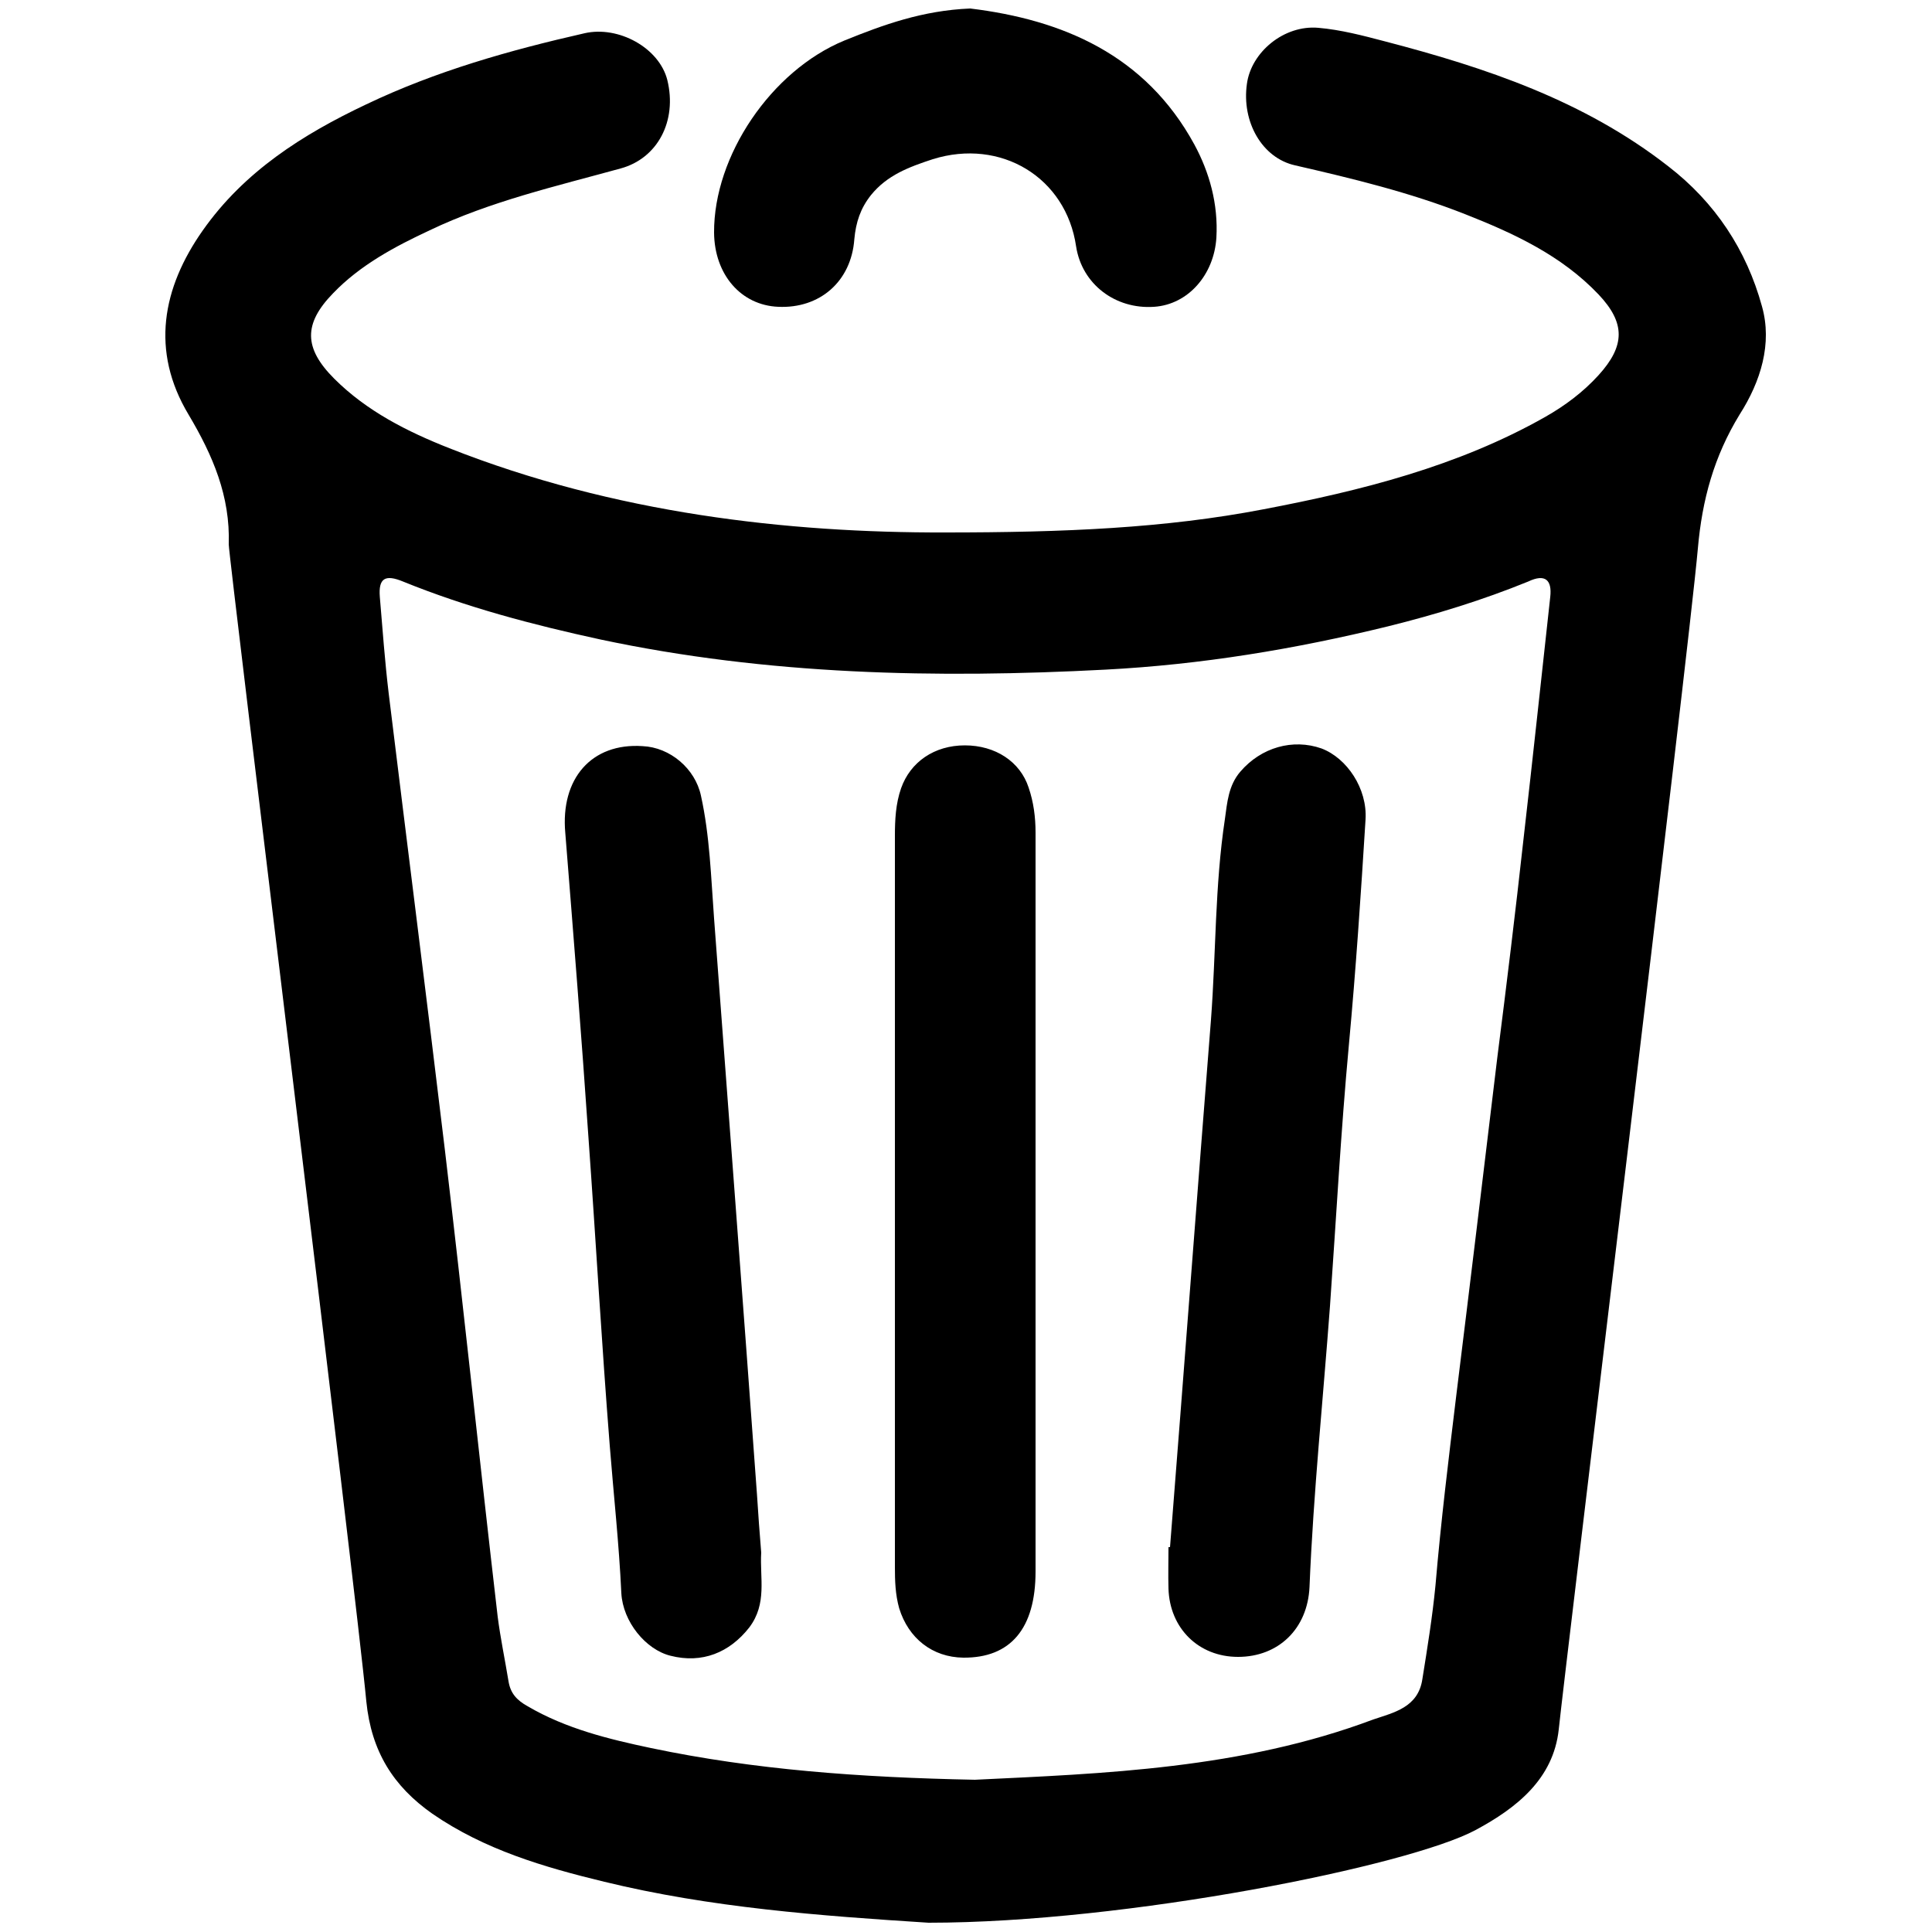 <svg xmlns="http://www.w3.org/2000/svg" viewBox="0 0 500 500"><path d="M201.4 79.4c10.7.5 18.9-6.5 19.7-17.5.4-4.4 1.6-8 4.3-11.4 4.2-5.2 9.9-7.3 16-9.3 17.6-5.5 34.5 4.7 37.1 22.6 1.5 9.7 10.1 16.3 20.2 15.6 8.8-.6 15.5-8.3 16.1-17.9.5-8.7-1.8-16.9-5.7-24.1-12.7-23.3-34.2-32.3-58-35.2-12.3.5-22.5 4.2-32.6 8.3-18.9 7.8-33.8 29.8-33.7 49.7.1 10.9 7 18.8 16.6 19.2zM197 401.8c-.4-5-.8-10.1-1.1-15.1-3.6-49.7-7.4-99.4-11.1-149-.8-10.7-1.1-21.4-3.4-31.8-1.5-7-8-12.5-15.1-12.8-13.2-.9-21.3 8.4-20 22.5 2.1 26.3 4.2 52.6 6 78.9 1.9 26.5 3.4 53.1 5.5 79.6 1 12.7 2.4 25.4 3 38.2.4 7.4 6.3 14.6 12.7 16.2 8.2 2.1 15.3-.8 20.4-7.3 4.7-6.2 2.7-12.8 3.1-19.4zM249.7 192.9c-7.9 0-14.1 4.3-16.5 11.1-1.4 4-1.6 8.2-1.6 12.3v189.3c0 3.5.1 7 1.1 10.6 2.4 7.8 8.6 12.7 16.6 12.8 12.2.1 18.7-7.5 18.7-22.3V215.5c0-4-.5-7.9-1.8-11.7-2.2-6.7-8.6-10.9-16.5-10.9zM342 193.7c-7.4-2.6-15.6-.3-21 6-3.1 3.6-3.4 8-4 12.3-2.6 17.2-2.3 34.7-3.6 51.9-3.6 45.5-7 90.9-10.6 136.5h-.4c0 3.5-.1 7.2 0 10.7.3 10.3 7.8 17.7 18 17.7 10.4 0 18-7.2 18.5-18.1 1-24.3 3.5-48.4 5.3-72.7 1.6-22.5 2.8-45.1 4.9-67.7 1.8-19.4 3.1-38.9 4.3-58.2.5-8-4.8-15.9-11.4-18.4z"/><path d="M456 79.3c-4-14.6-12.1-26.9-24.3-36.3-21.8-17-47.2-25.5-73.3-32.3-5.7-1.5-11.4-3-17.2-3.5-8.9-.8-17.4 6.3-18.5 14.5-1.4 9.8 3.9 19.2 12.5 21.1 14.8 3.4 29.7 7 43.9 12.6 12.7 5 25 10.7 34.6 20.8 7 7.4 6.9 13.3 0 20.9-4 4.4-8.7 7.9-13.8 10.8-22.6 12.8-47.7 19.1-72.9 23.9-25.5 4.9-51.6 6-82.5 6-40.6.1-85.4-4.9-128.2-21.8-10.9-4.3-21.4-9.6-29.8-18-7.9-7.9-8-14.2-.3-22.1 7-7.3 16-12.1 25-16.3 15.7-7.5 32.7-11.4 49.4-16 9.6-2.6 14.7-12.3 12.1-22.9-2.1-8.3-12.6-14.1-21.4-12.1-19.4 4.4-38.5 9.8-56.5 18.4-16.5 7.8-31.6 17.4-42.3 32.6-10.5 14.9-13.6 31.2-3.7 47.7 6.3 10.6 10.8 21.1 10.4 33.6-.1 2.6 33 271.4 35.6 299.4 1.3 13 7 22 17.1 29.1 13.5 9.3 28.8 13.8 44.5 17.6 27.5 6.7 55.7 8.8 83.9 10.6 51.2 0 124.3-14.7 141.6-24 10.6-5.7 20.1-13.2 21.5-26 1.5-14.8 33.5-277.6 36-305.6 1.1-12.7 4.2-23.9 10.8-34.7 5.5-8.6 8.5-18.4 5.8-28zm-54.8 75.2c-2.3 20.9-4.5 41.6-6.9 62.5-2.1 19-4.4 37.9-6.8 56.7-3.5 29.1-7 58.2-10.6 87.3-2 16.5-4 32.8-5.4 49.3-.8 8.2-2.1 16.2-3.4 24.3-1.1 7.3-7.4 8.6-12.7 10.4-34.1 12.8-69.9 14-103.1 15.6-29.9-.6-57.1-2.6-83.8-8.2-10.9-2.3-22-5-31.9-10.8-2.9-1.6-4.5-3.4-5-6.5-.9-5.5-2.1-11.2-2.8-16.7-4.7-40.4-8.9-80.7-13.7-121.1-4.7-39.2-9.7-78.6-14.5-117.8-1-8.3-1.6-16.7-2.3-25-.4-4.9 1.4-5.9 6-4 16.5 6.7 33.6 11.2 51.1 15 43.3 9.2 86.9 10.1 130.7 7.8 24.8-1.3 49-5.3 73.1-11.2 12.5-3.1 24.5-6.8 36.3-11.6 4.4-2.1 6.2-.4 5.7 4z"/></svg>